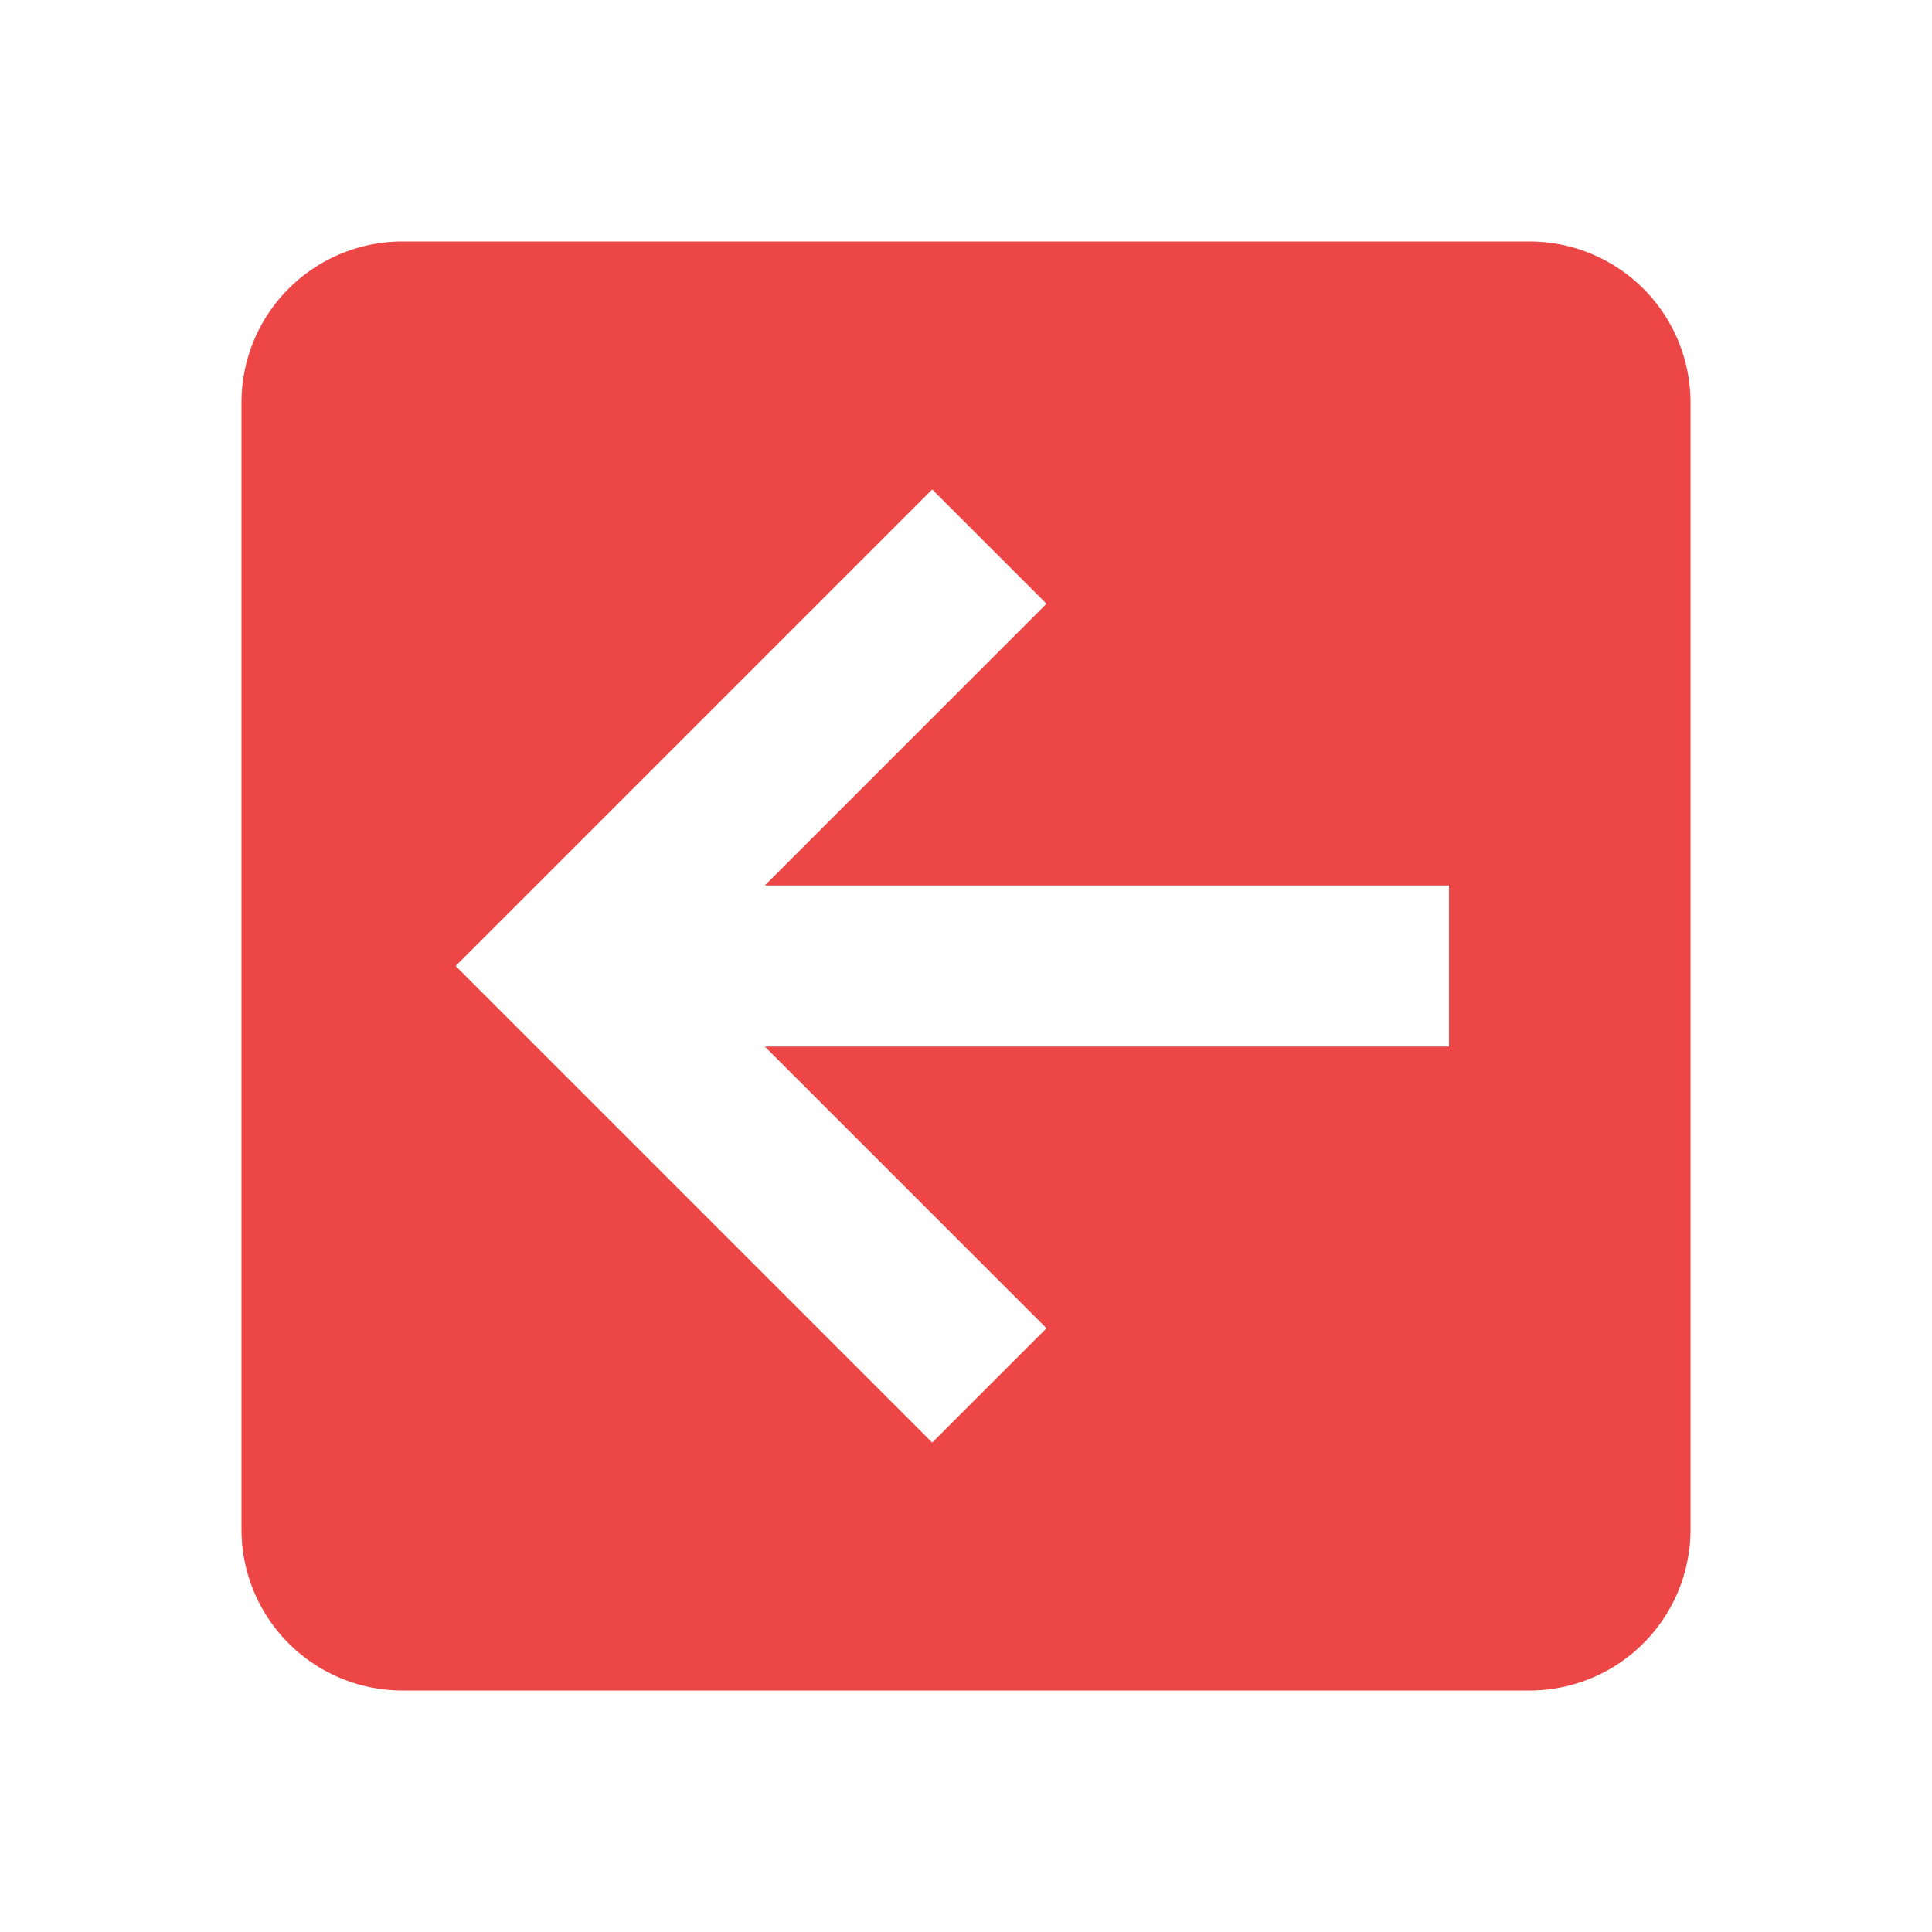 <svg xmlns="http://www.w3.org/2000/svg" width="128" height="128" viewBox="0 0 24 24"><path fill="#EC4646" d="M19 3a2 2 0 0 1 2 2v14a2 2 0 0 1-2 2H5a2 2 0 0 1-2-2V5a2 2 0 0 1 2-2zm-1 8H9.5L13 7.5l-1.42-1.42L5.66 12l5.92 5.92L13 16.5L9.5 13H18z"/></svg>